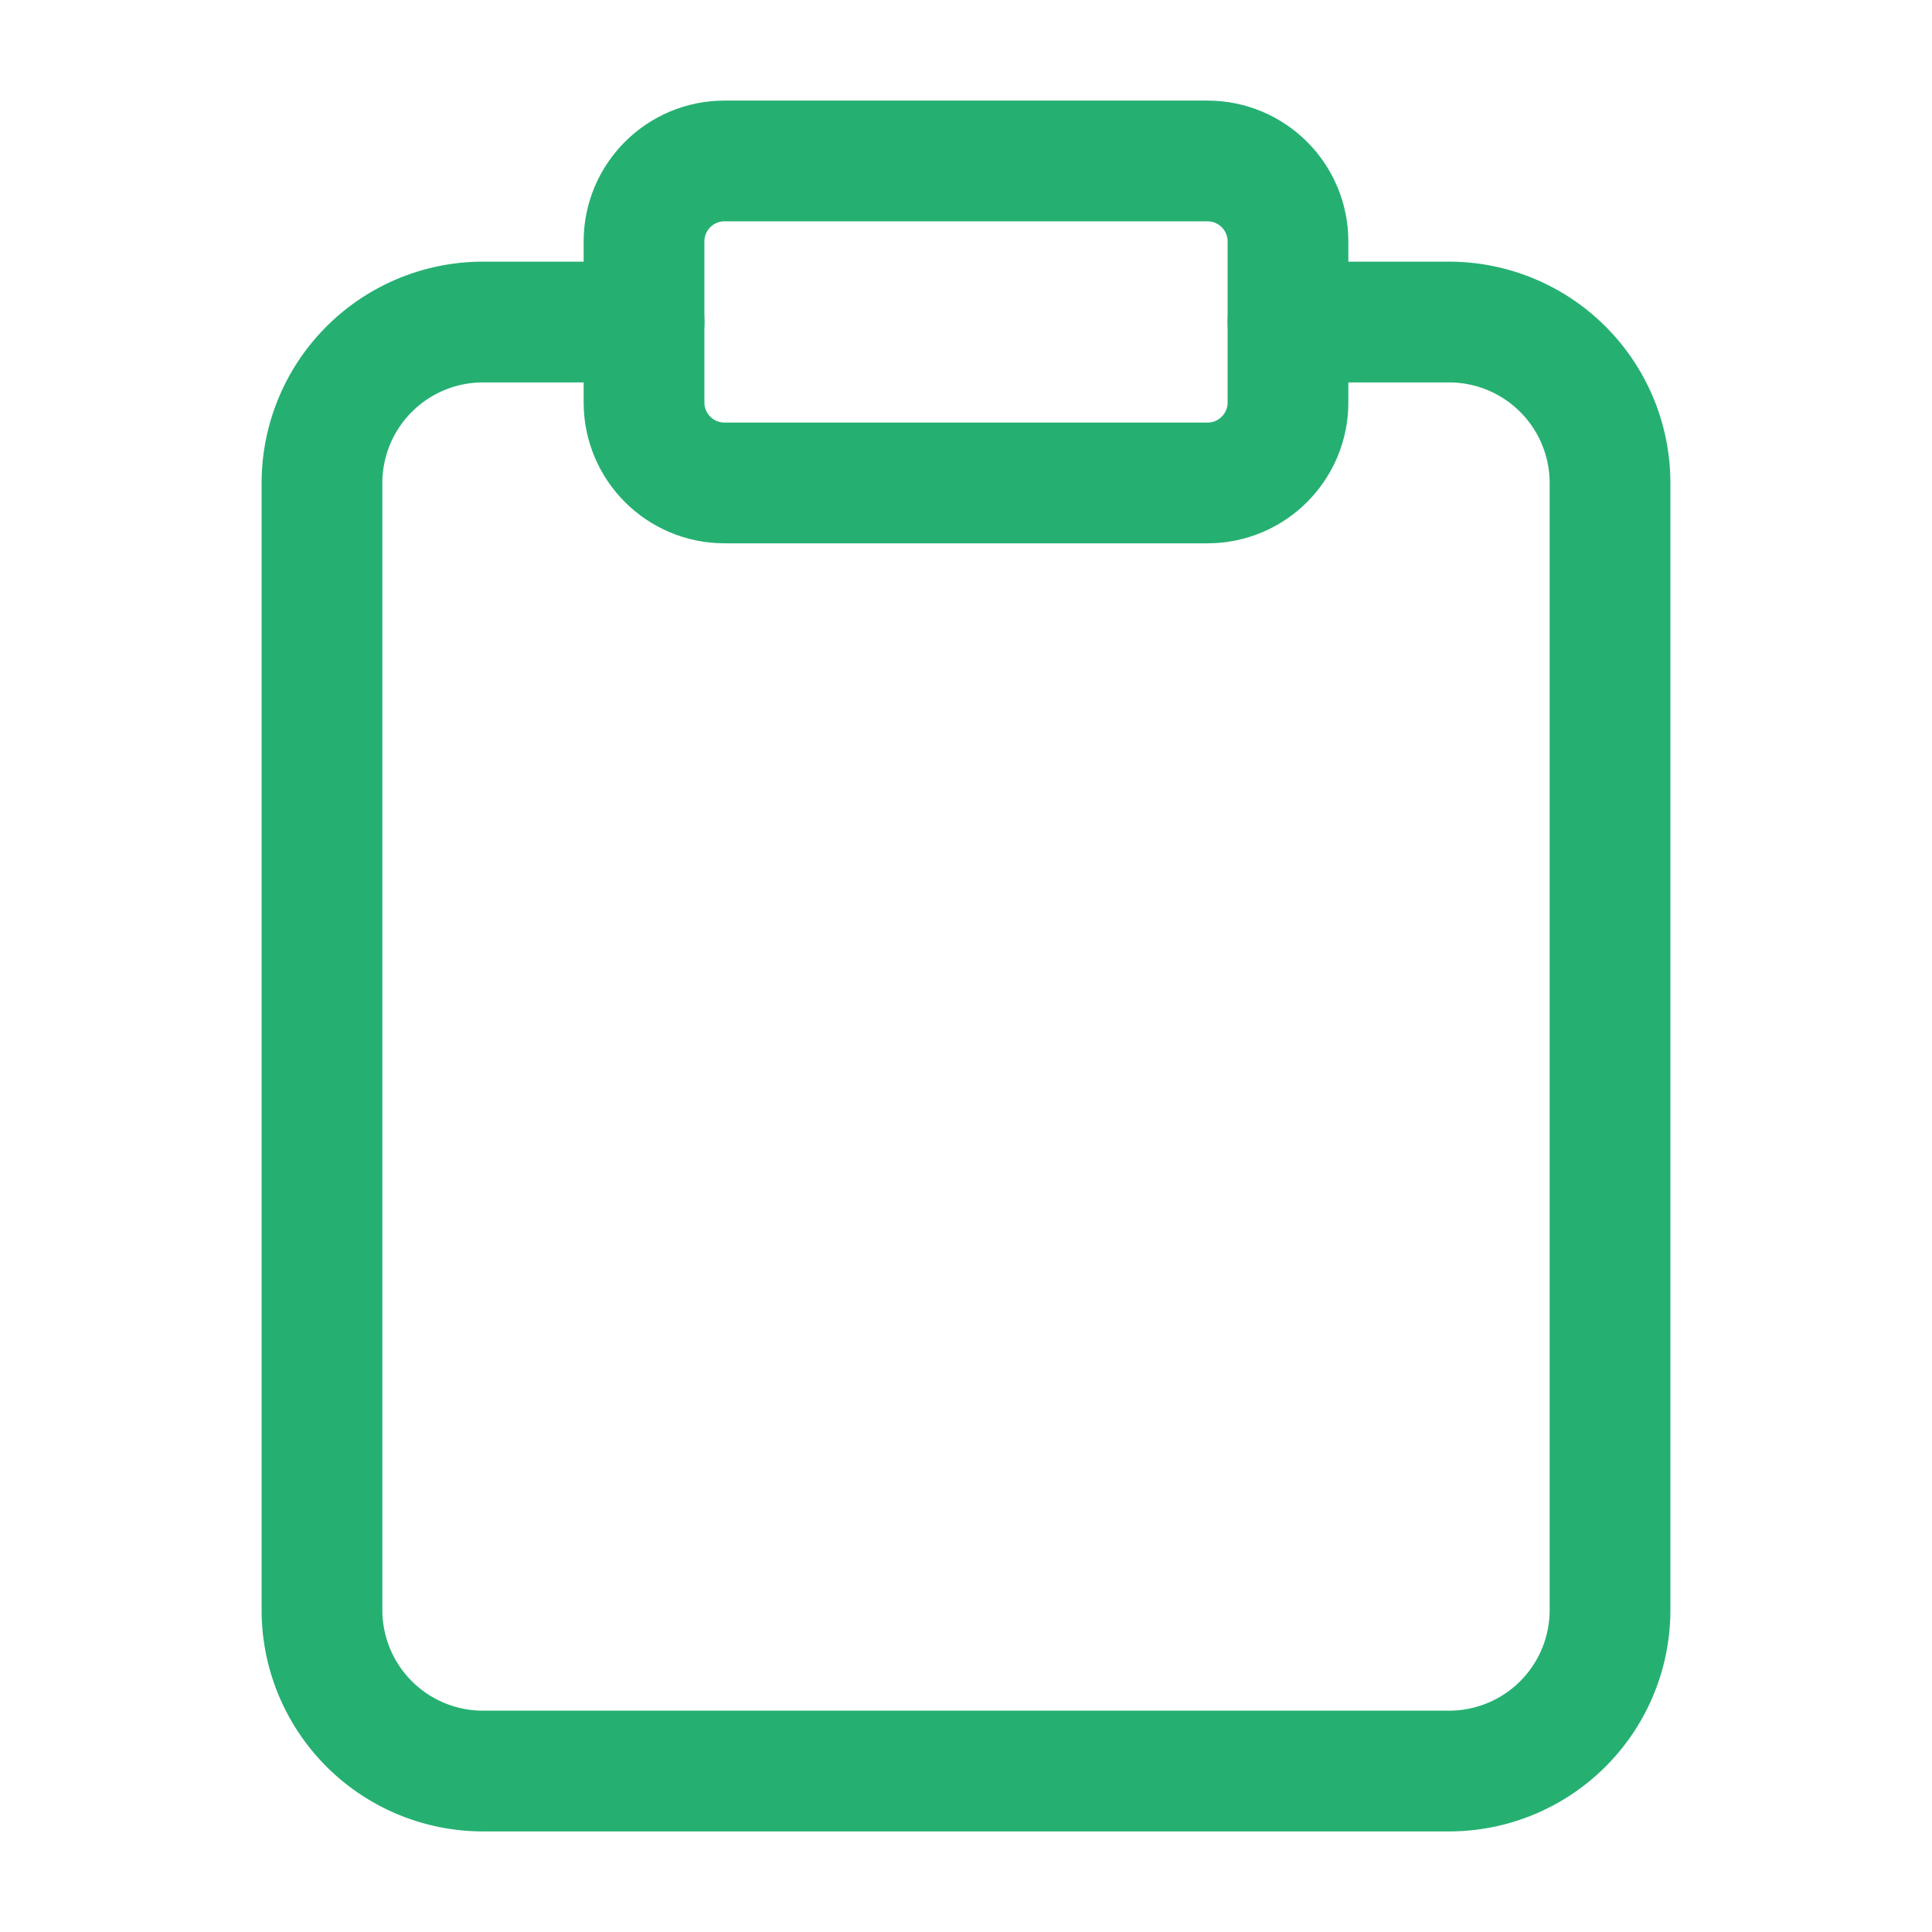 <svg width="32" height="32" fill="none" xmlns="http://www.w3.org/2000/svg"><path d="M21.333 5.334H24a2.667 2.667 0 0 1 2.667 2.667v18.666A2.666 2.666 0 0 1 24 29.334H8a2.667 2.667 0 0 1-2.667-2.667V8.001A2.667 2.667 0 0 1 8 5.334h2.667" stroke="#25B072" stroke-width="2" stroke-linecap="round" stroke-linejoin="round"/><path d="M20 2.666h-8c-.736 0-1.333.597-1.333 1.333v2.667c0 .736.597 1.333 1.333 1.333h8c.736 0 1.333-.597 1.333-1.333V3.999c0-.736-.597-1.333-1.333-1.333Z" stroke="#25B072" stroke-width="2" stroke-linecap="round" stroke-linejoin="round"/></svg>